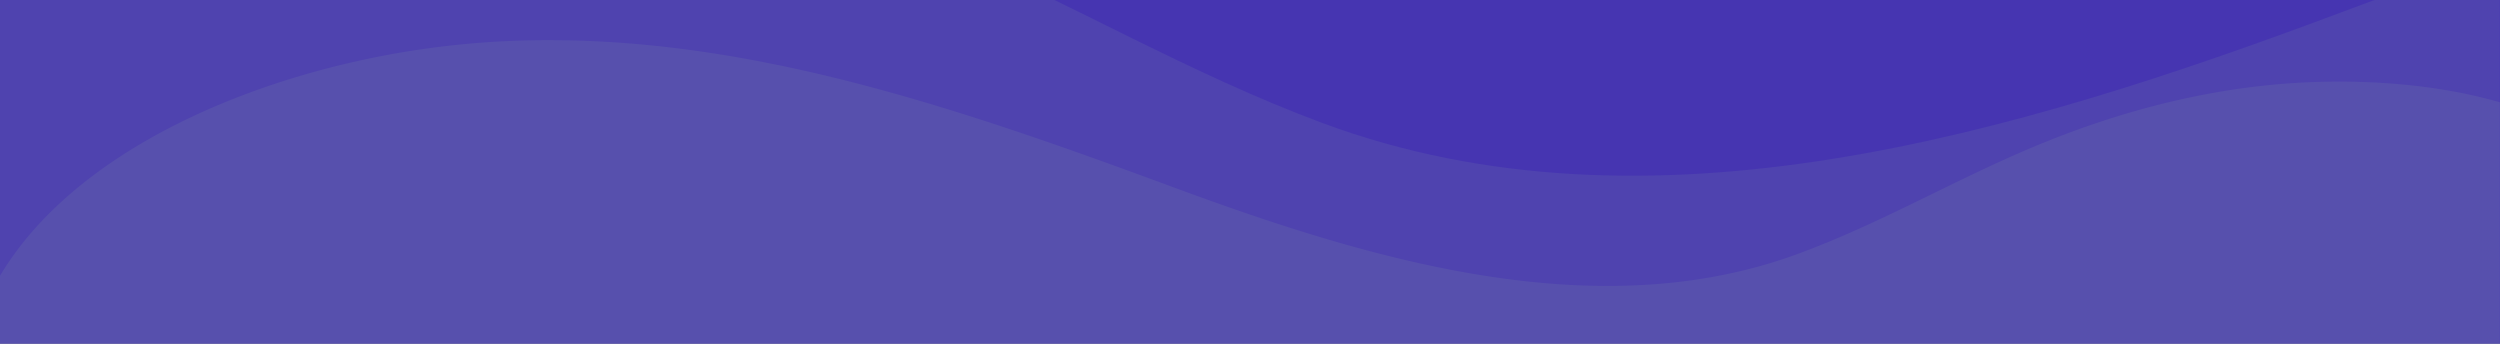 <svg xmlns="http://www.w3.org/2000/svg" xmlns:xlink="http://www.w3.org/1999/xlink" width="1600" height="220" viewBox="0 0 1600 220">
  <rect x="0" y="0" width="1600" height="220" fill="#808080" stroke="none"/>
  <defs>
    <clipPath id="clip-path">
      <rect id="Rectángulo_401460" data-name="Rectángulo 401460" width="1600" height="220" transform="translate(-0.219 70)" fill="#4635b1"/>
    </clipPath>
    <clipPath id="clip-path-2">
      <rect id="Rectángulo_401459" data-name="Rectángulo 401459" width="1649" height="498" transform="translate(135.781 12481)" fill="#fff"/>
    </clipPath>
    <linearGradient id="linear-gradient" x1="0.513" y1="1" x2="0.5" y2="0.5" gradientUnits="objectBoundingBox">
      <stop offset="0" stop-color="#77af8f" stop-opacity="0"/>
      <stop offset="0.399" stop-color="#def6d4"/>
      <stop offset="1" stop-color="#aeea94"/>
    </linearGradient>
    <linearGradient id="linear-gradient-2" x1="0.513" x2="0.5" y2="0.5" gradientUnits="objectBoundingBox">
      <stop offset="0" stop-color="#59836b" stop-opacity="0"/>
      <stop offset="0.399" stop-color="#def6d4"/>
      <stop offset="1" stop-color="#aeea94"/>
    </linearGradient>
  </defs>
  <g id="Enmascarar_grupo_1098685" data-name="Enmascarar grupo 1098685" transform="translate(0.219 -70)" clip-path="url(#clip-path)">
    <rect id="Rectángulo_401456" data-name="Rectángulo 401456" width="1600" height="220" transform="translate(-0.219 70)" fill="#4635b1"/>
    <g id="Enmascarar_grupo_1098684" data-name="Enmascarar grupo 1098684" transform="translate(-185 -12515)" clip-path="url(#clip-path-2)">
      <g id="Grupo_1099629" data-name="Grupo 1099629" transform="translate(132.967 12481)">
        <path id="Unión_27" data-name="Unión 27" d="M.608,834.838V449.318c-.2-.394-.406-.786-.608-1.18V129.322C70.853,28.425,216.947-3.423,352.759.286,461.341,3.251,564.367,31.581,656.879,71.5c81.815,35.3,156.6,79.744,241.184,111.187,208.884,77.655,443.064,7.47,651.366-70.5,33.948-12.706,68.036-25.347,102.224-37.605V402.76h1.474V834.838Z" transform="translate(0.004 0)" opacity="0.079" fill="url(#linear-gradient)"/>
        <path id="Unión_28" data-name="Unión 28" d="M1334.979,776.943c-136.805,0-269.683-46.281-399.744-94.3-127.581-47.1-271.01-89.5-398.946-42.59-51.807,18.994-97.61,45.842-147.72,67.171-56.662,24.116-119.763,41.231-186.267,43.022C127.123,752.27,46.8,736.745,0,688.74V0H1689.307V464.31H1687.8V624.093c-42.924,74.319-143.016,122.821-245.627,142.747A560.231,560.231,0,0,1,1335,776.943Z" transform="translate(1738.426 906.642) rotate(180)" opacity="0.079" fill="url(#linear-gradient-2)"/>
      </g>
    </g>
  </g>
</svg>
